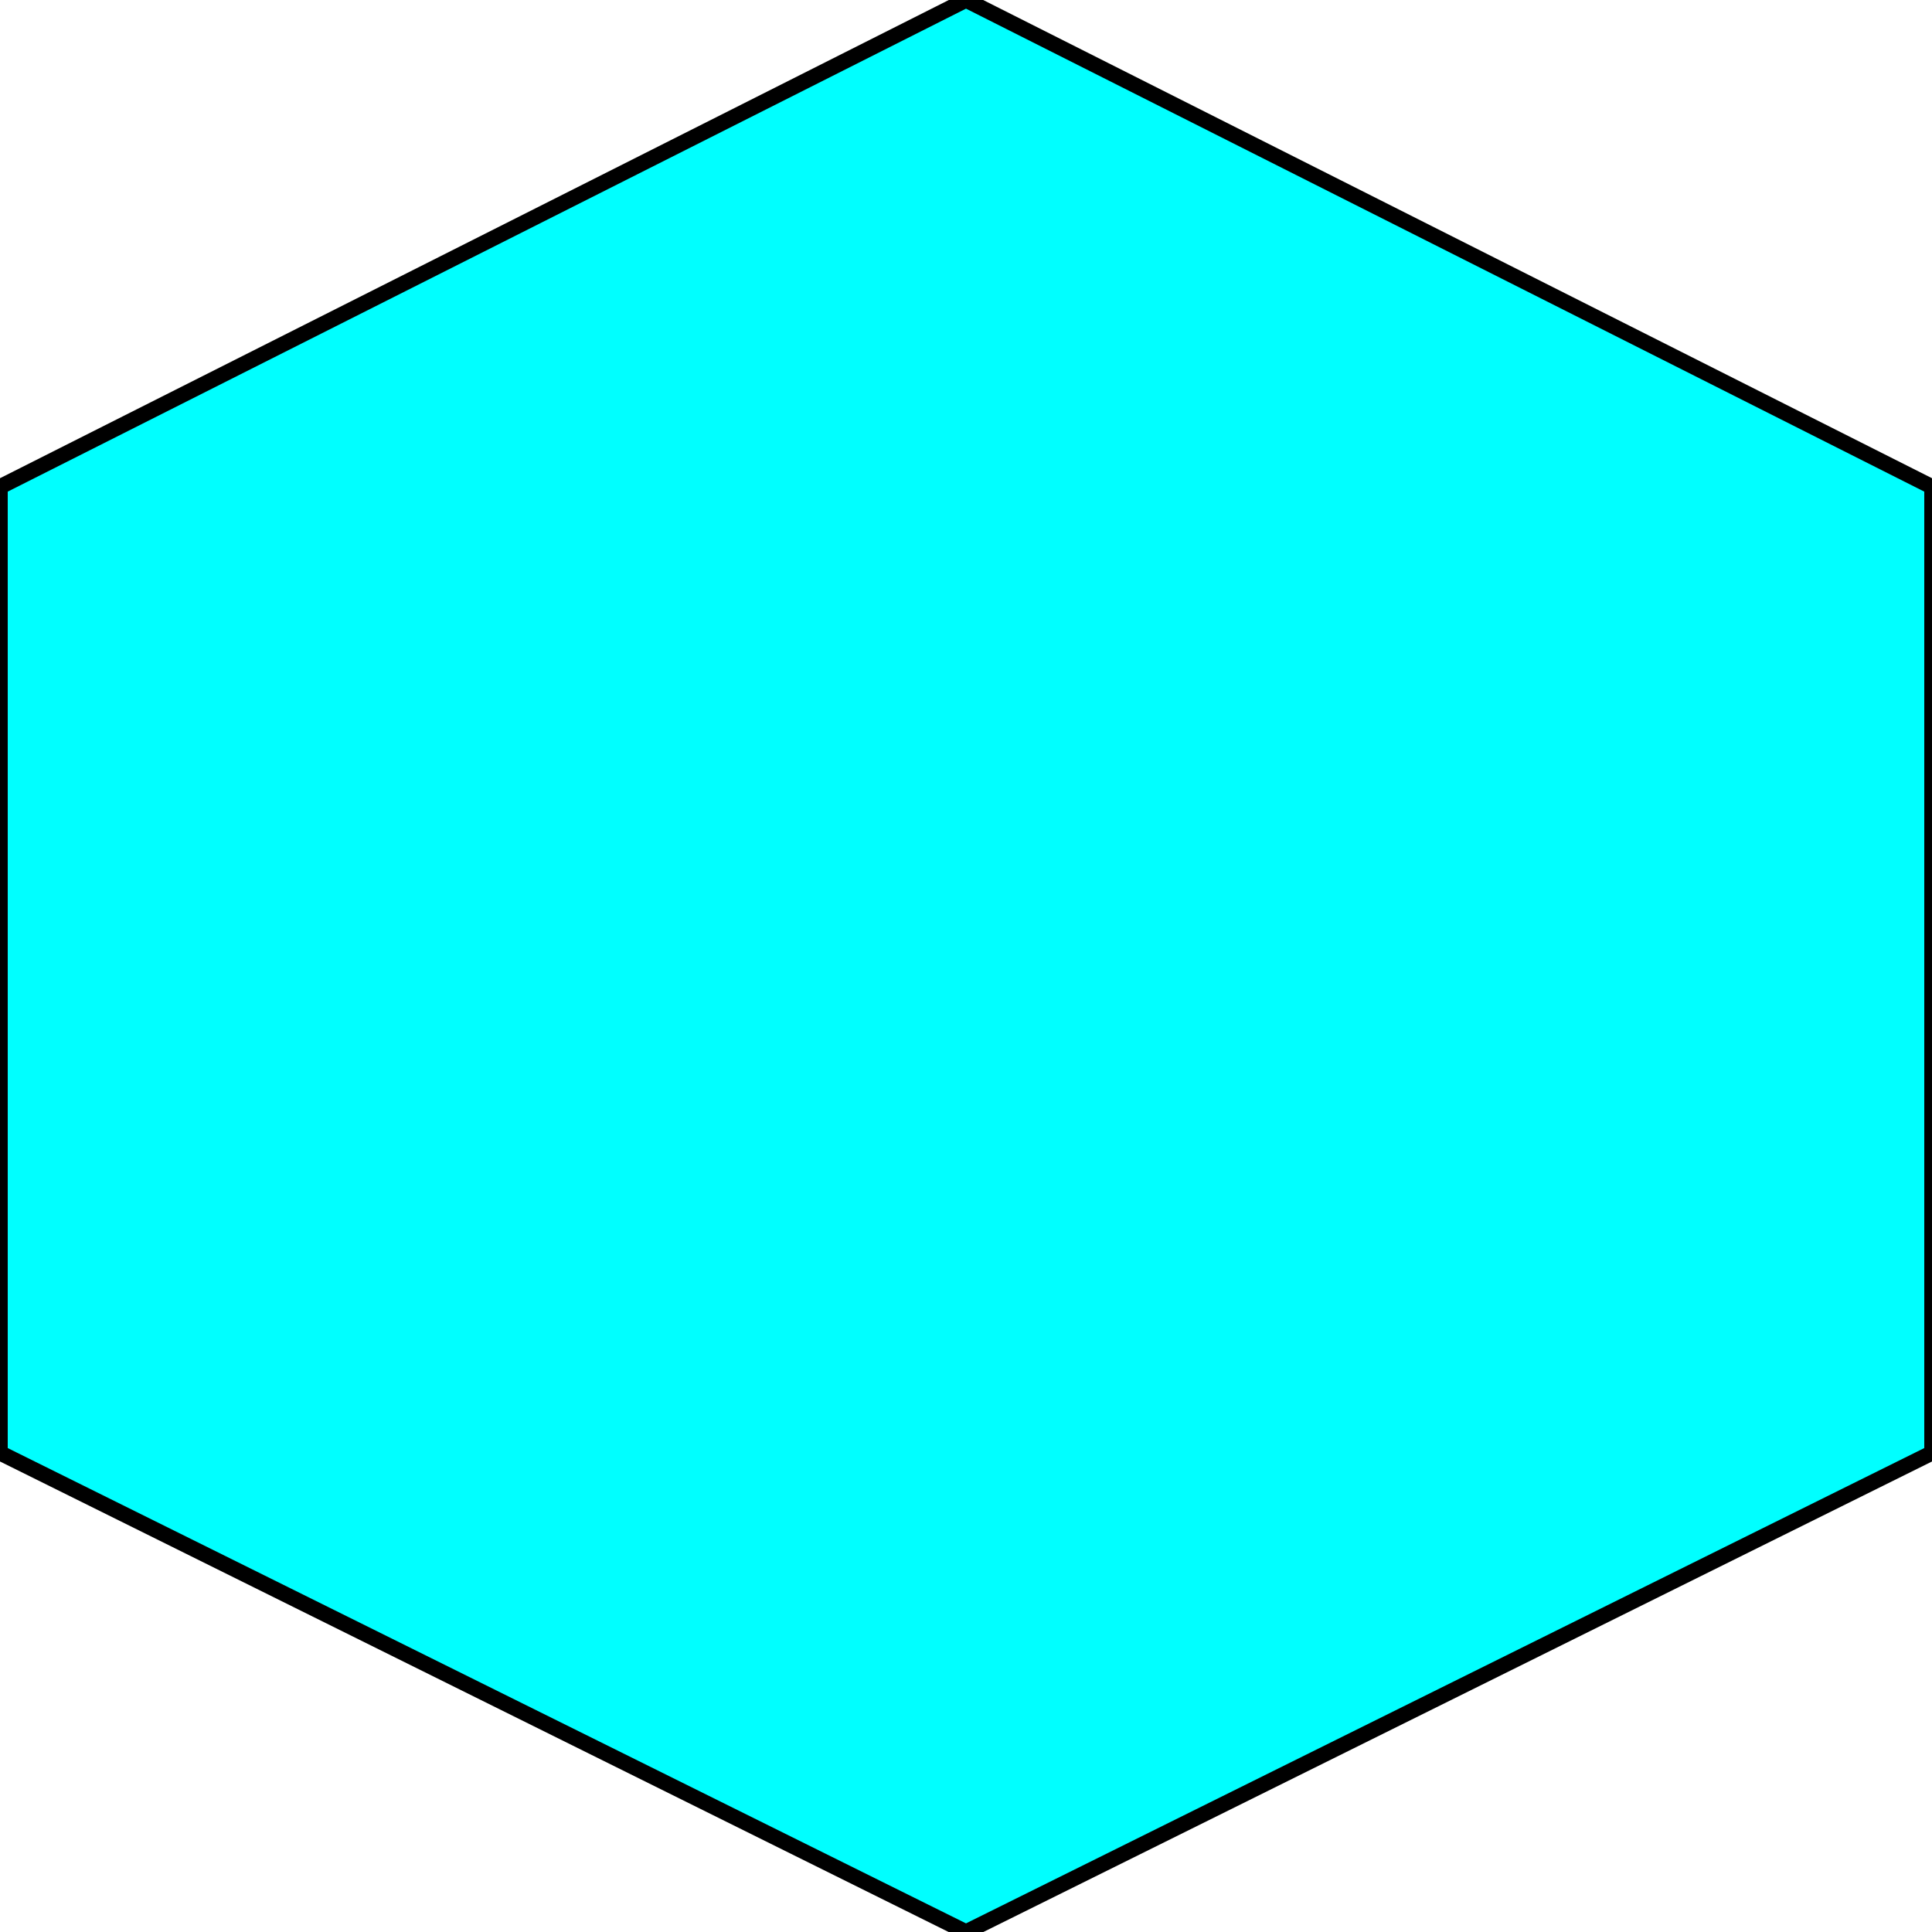 <svg width="150" height="150" viewBox="0 0 150 150" fill="none" xmlns="http://www.w3.org/2000/svg">
<g clip-path="url(#clip0_2109_186910)">
<path d="M0 112.8V37.8L75 0L150 37.8V112.8L75 150L0 112.8Z" fill="#00FFFF" stroke="black" stroke-width="1.2"/>
</g>
<defs>
<clipPath id="clip0_2109_186910">
<rect width="150" height="150" fill="white"/>
</clipPath>
</defs>
</svg>
